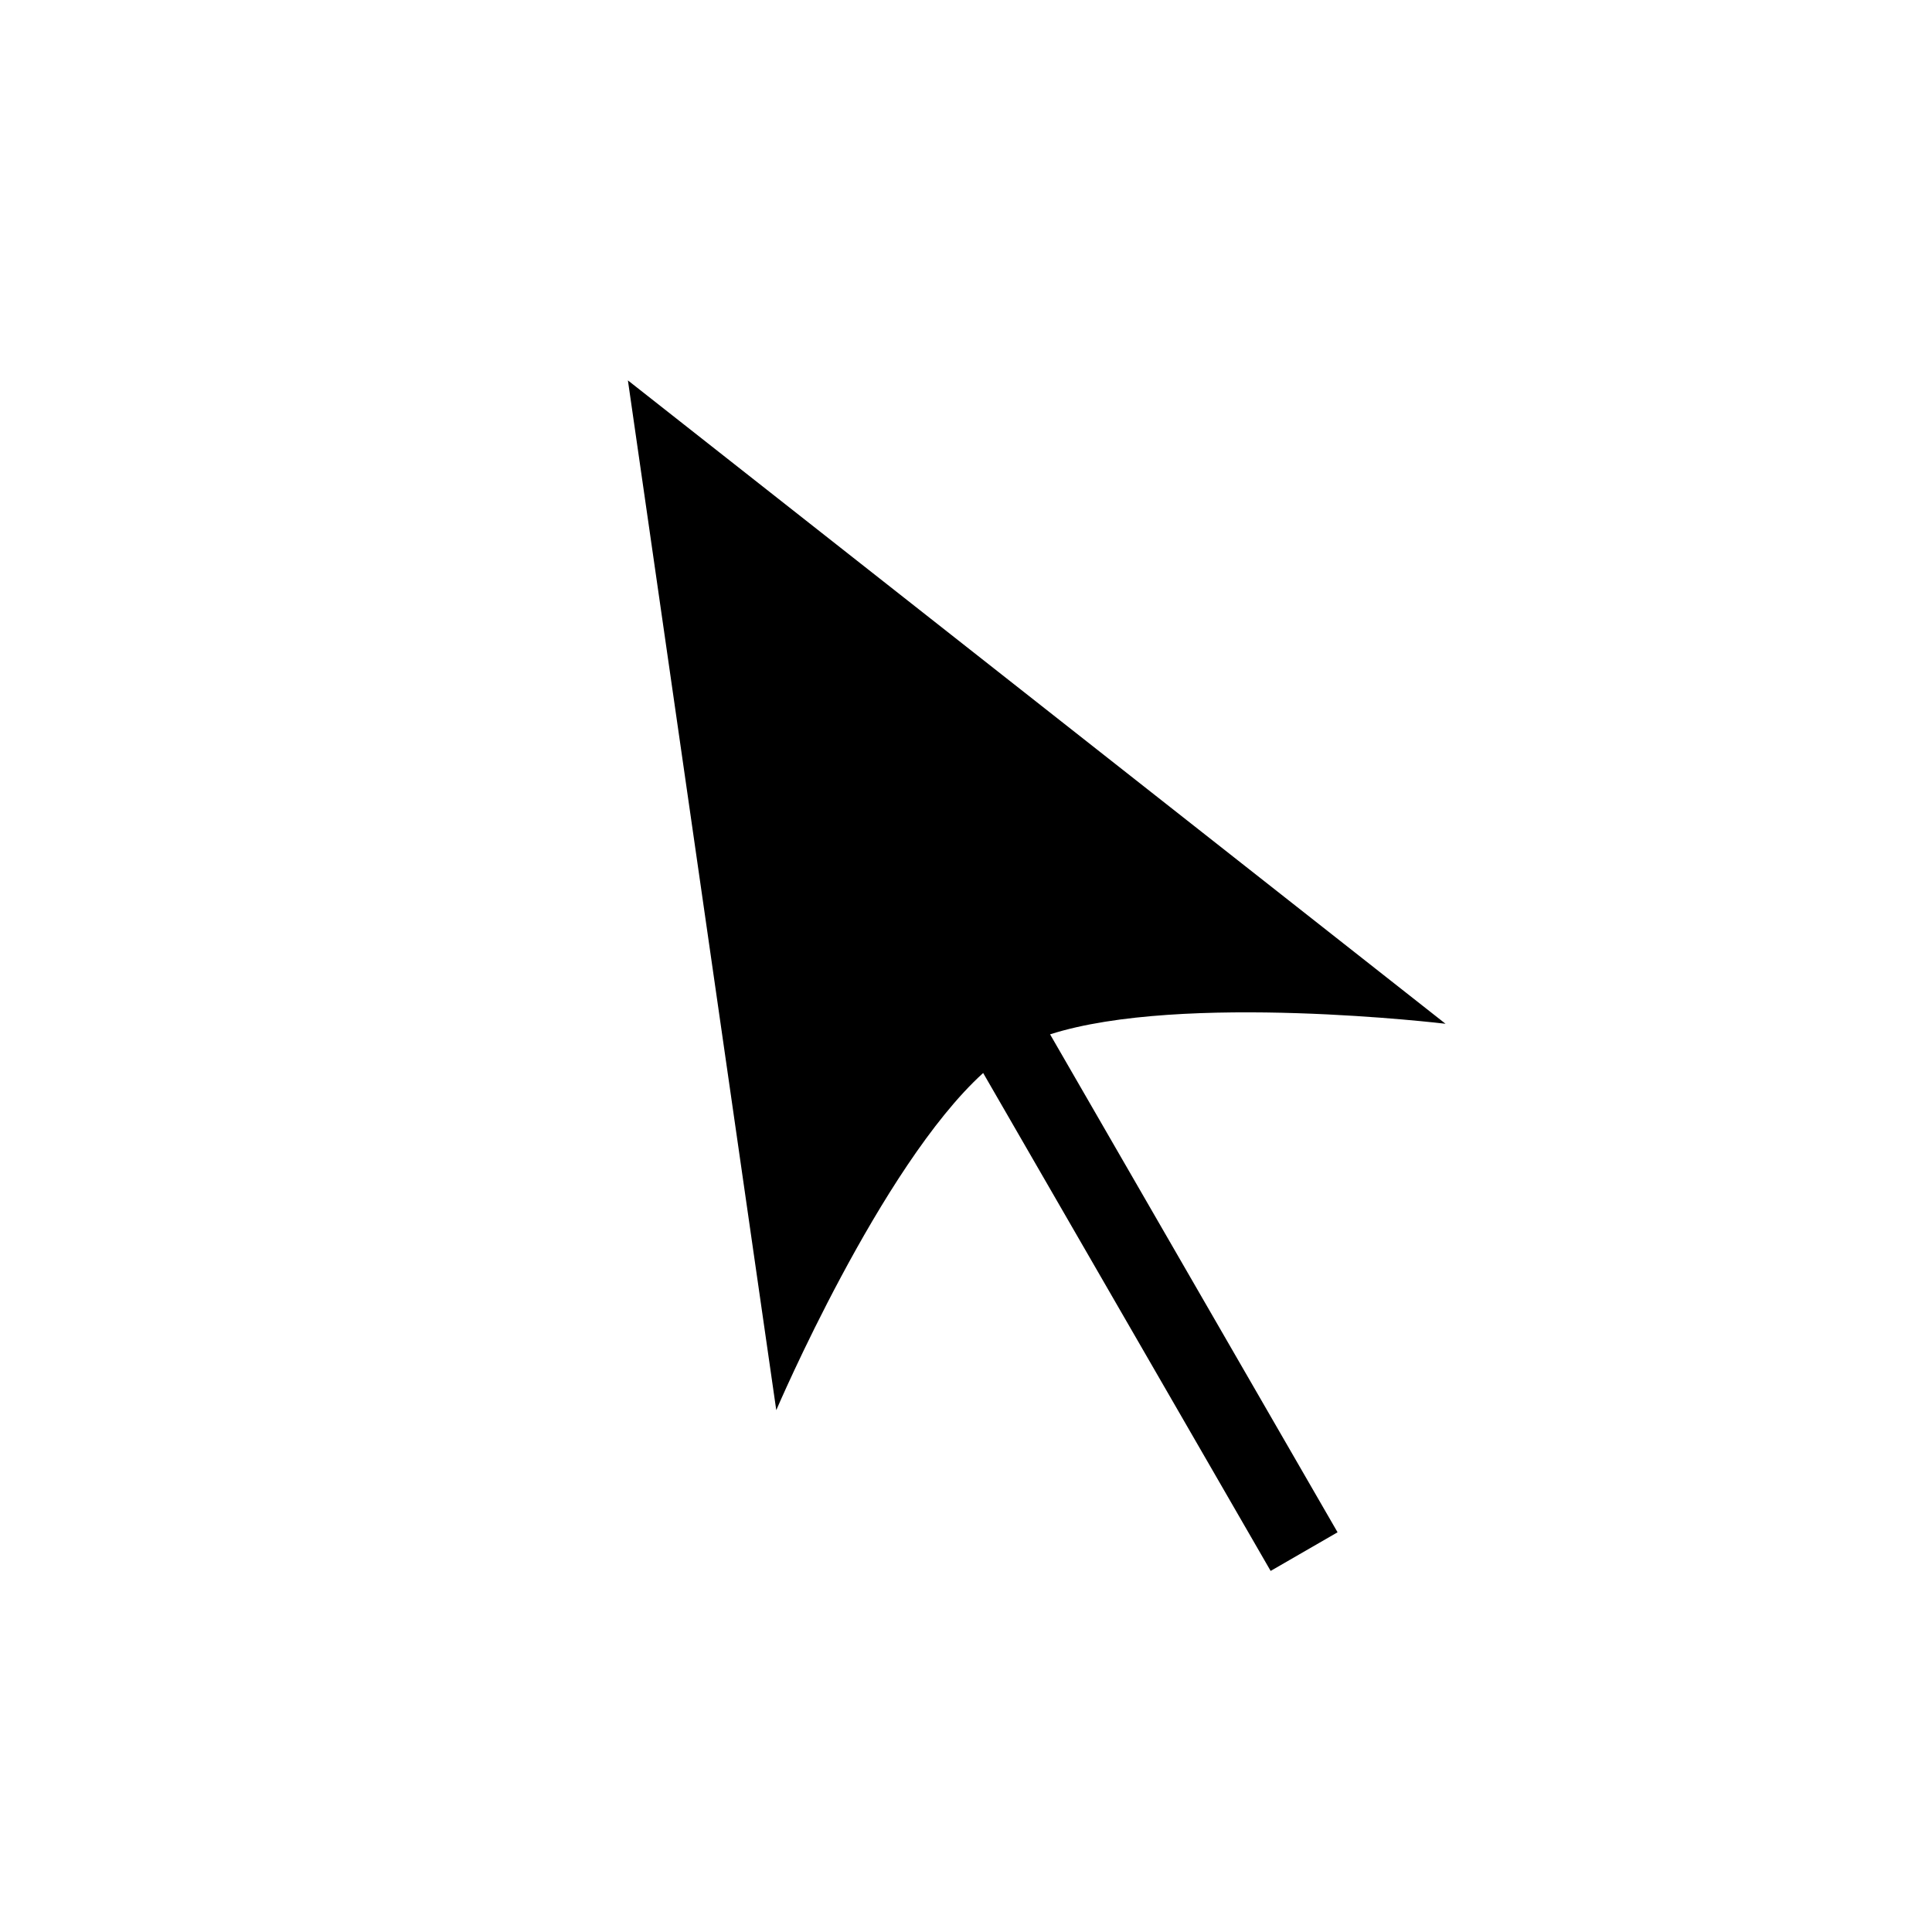 <?xml version="1.0" encoding="UTF-8" standalone="no"?>
<svg width="100px" height="100px" viewBox="0 0 100 100" version="1.1" xmlns="http://www.w3.org/2000/svg" xmlns:xlink="http://www.w3.org/1999/xlink" xmlns:sketch="http://www.bohemiancoding.com/sketch/ns">
    <!-- Generator: Sketch 3.3.2 (12043) - http://www.bohemiancoding.com/sketch -->
    <title>02-06-2015 - cursor</title>
    <desc>Created with Sketch.</desc>
    <defs></defs>
    <g id="January" stroke="none" stroke-width="1" fill="none" fill-rule="evenodd" sketch:type="MSPage">
        <g id="02-06-2015---cursor" sketch:type="MSArtboardGroup" fill="#000000">
            <path d="M48,55.24 C40.986,56.76 30,65 30,65 L50,15 L70,65 C70,65 59.014,56.76 52,55.24 L52,85 L48,85 L48,55.24 Z" id="cursor" sketch:type="MSShapeGroup" transform="translate(50, 50) rotate(-30) translate(-50, -50) "></path>
        </g>
    </g>
</svg>